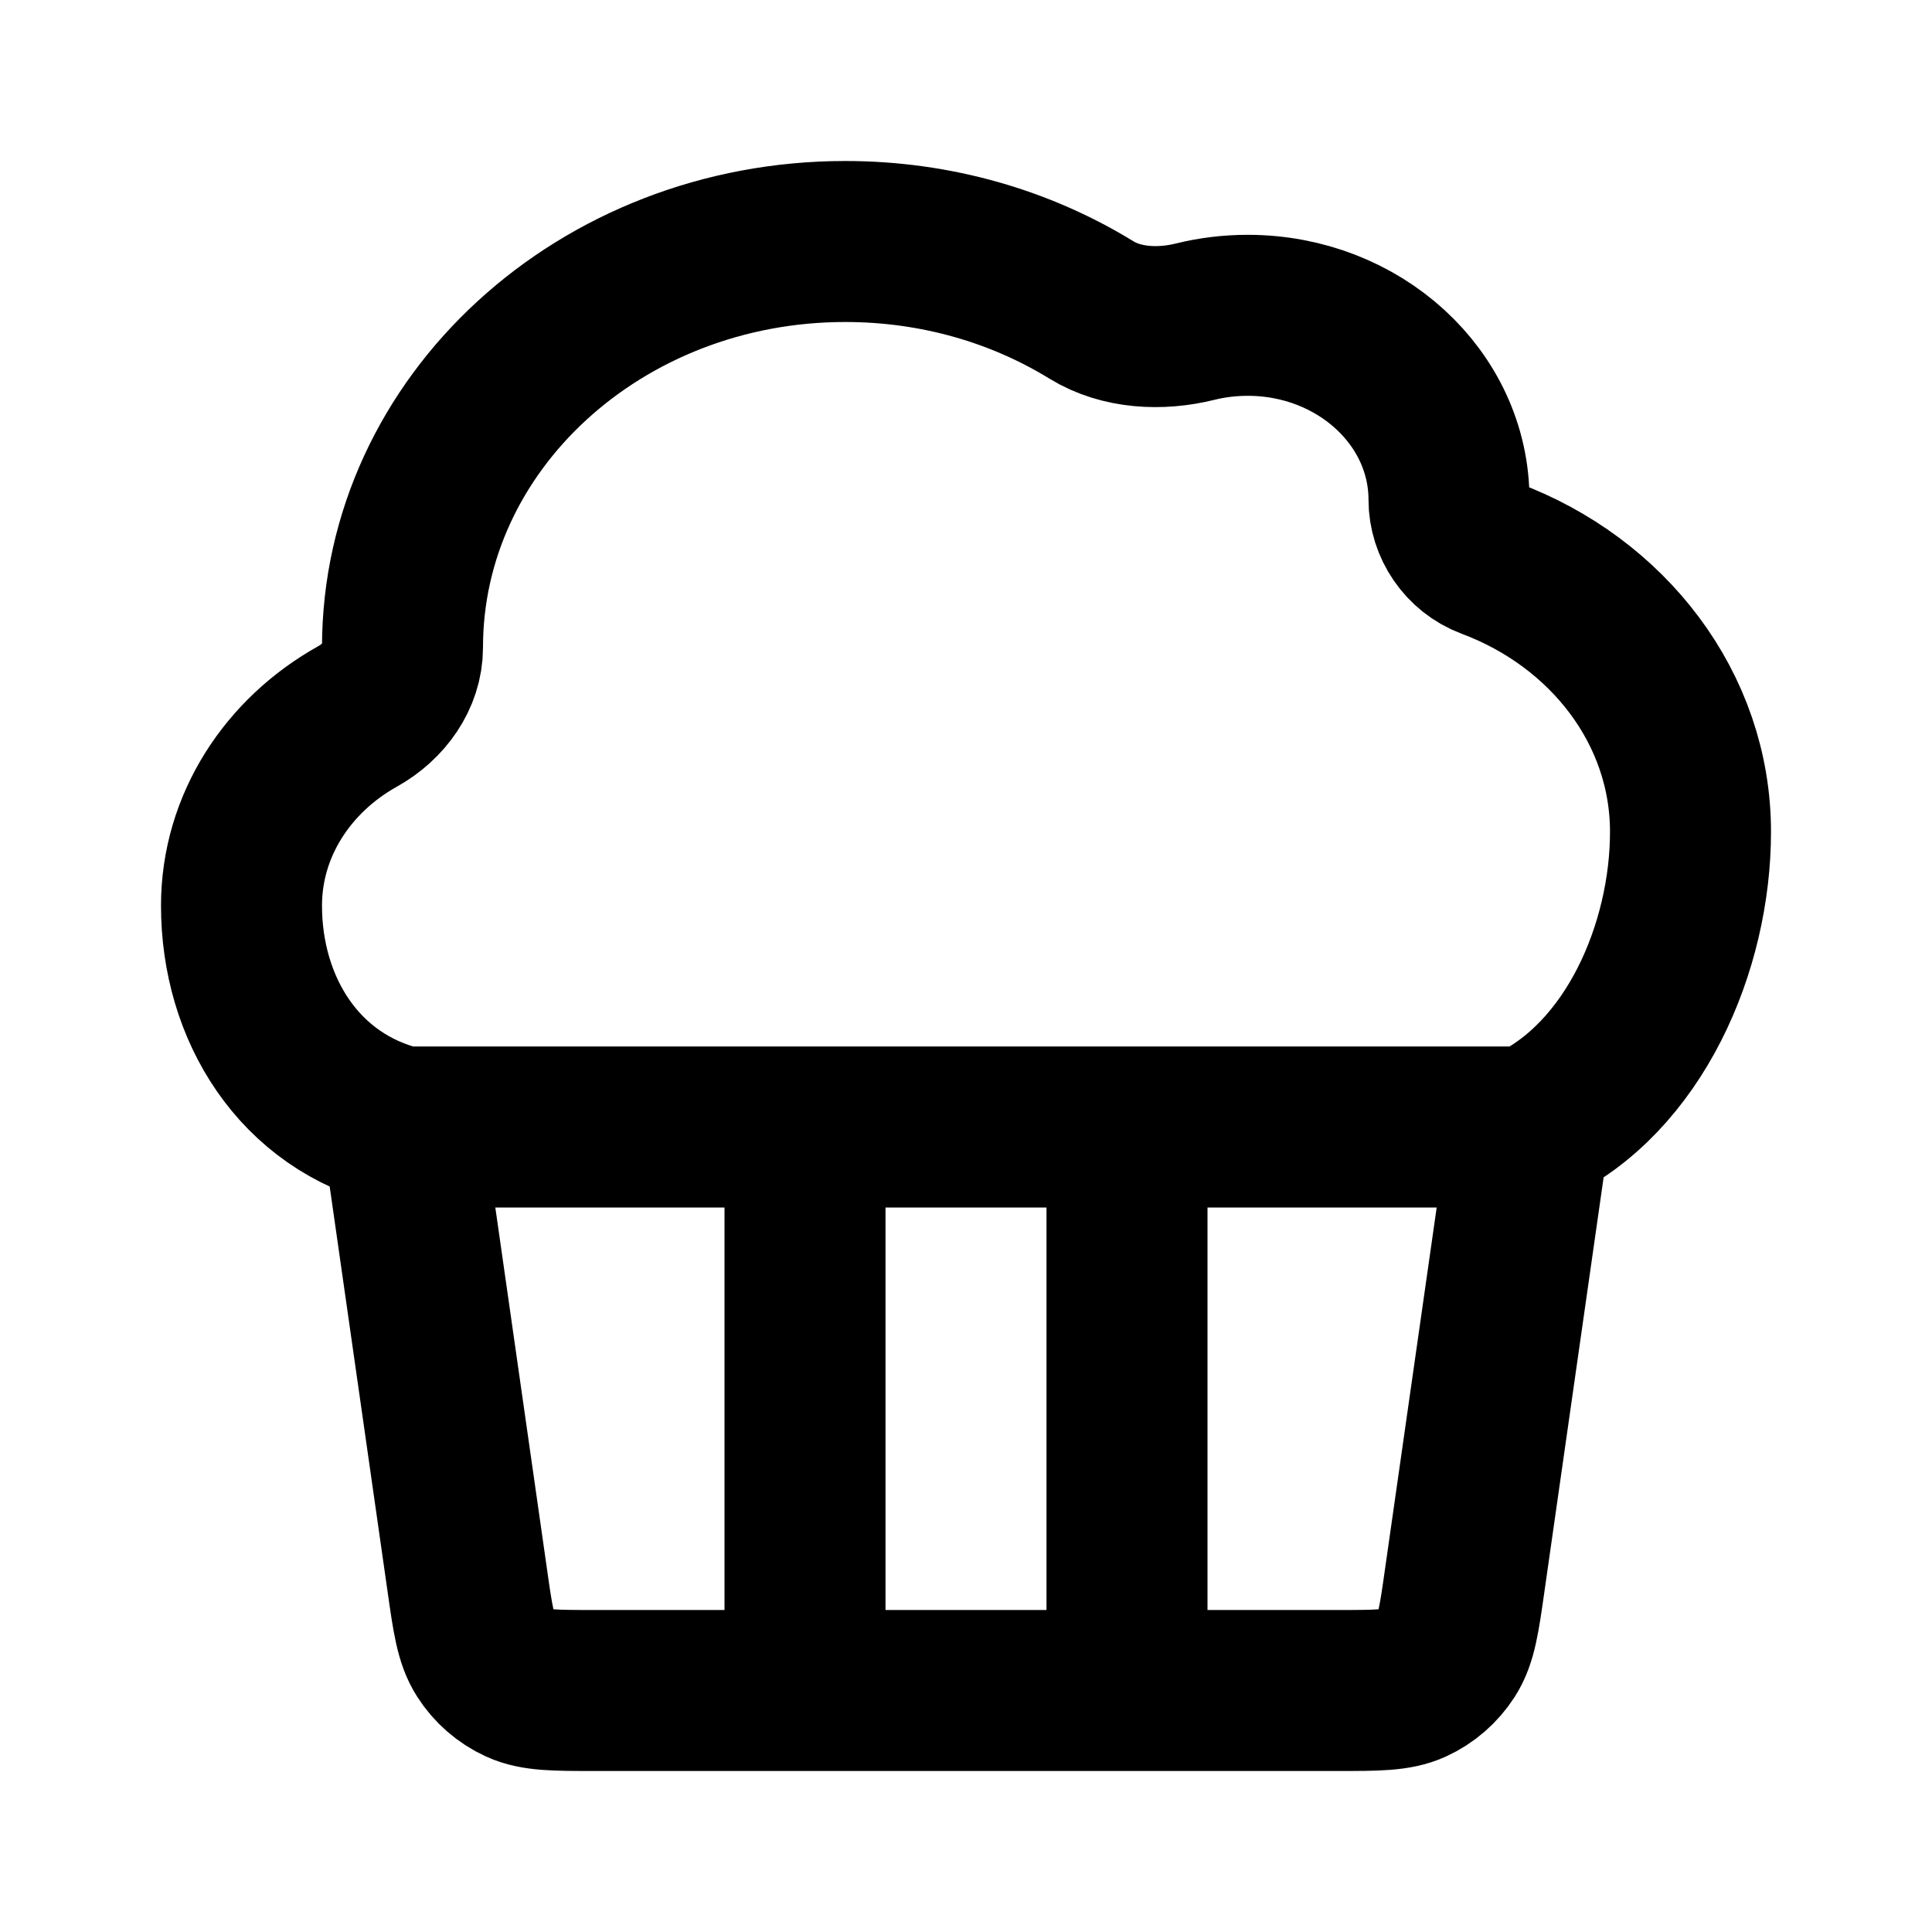 <svg width="24" height="24" viewBox="0 0 24 24" fill="none" xmlns="http://www.w3.org/2000/svg">
<path d="M19 14L18.196 19.626C18.127 20.113 18.092 20.357 17.974 20.54C17.87 20.701 17.723 20.83 17.548 20.91C17.35 21 17.104 21 16.612 21H7.388C6.896 21 6.65 21 6.452 20.91C6.277 20.83 6.129 20.701 6.026 20.54C5.908 20.357 5.873 20.113 5.804 19.626L5 14M19 14H5M19 14C20.303 13.396 21 11.764 21 10.333C21 8.798 19.971 7.483 18.51 6.937C18.197 6.82 18 6.518 18 6.208C18 4.943 16.881 3.917 15.5 3.917C15.274 3.917 15.055 3.944 14.846 3.996C14.414 4.103 13.931 4.079 13.559 3.851C12.684 3.313 11.632 3 10.5 3C7.462 3 5 5.257 5 8.042C5 8.394 4.771 8.716 4.443 8.899C3.578 9.381 3 10.254 3 11.25C3 12.527 3.712 13.691 5 14M14 21V14M10 21L10 14" stroke="black" stroke-width="2" stroke-linecap="round" stroke-linejoin="round"/>
</svg>
